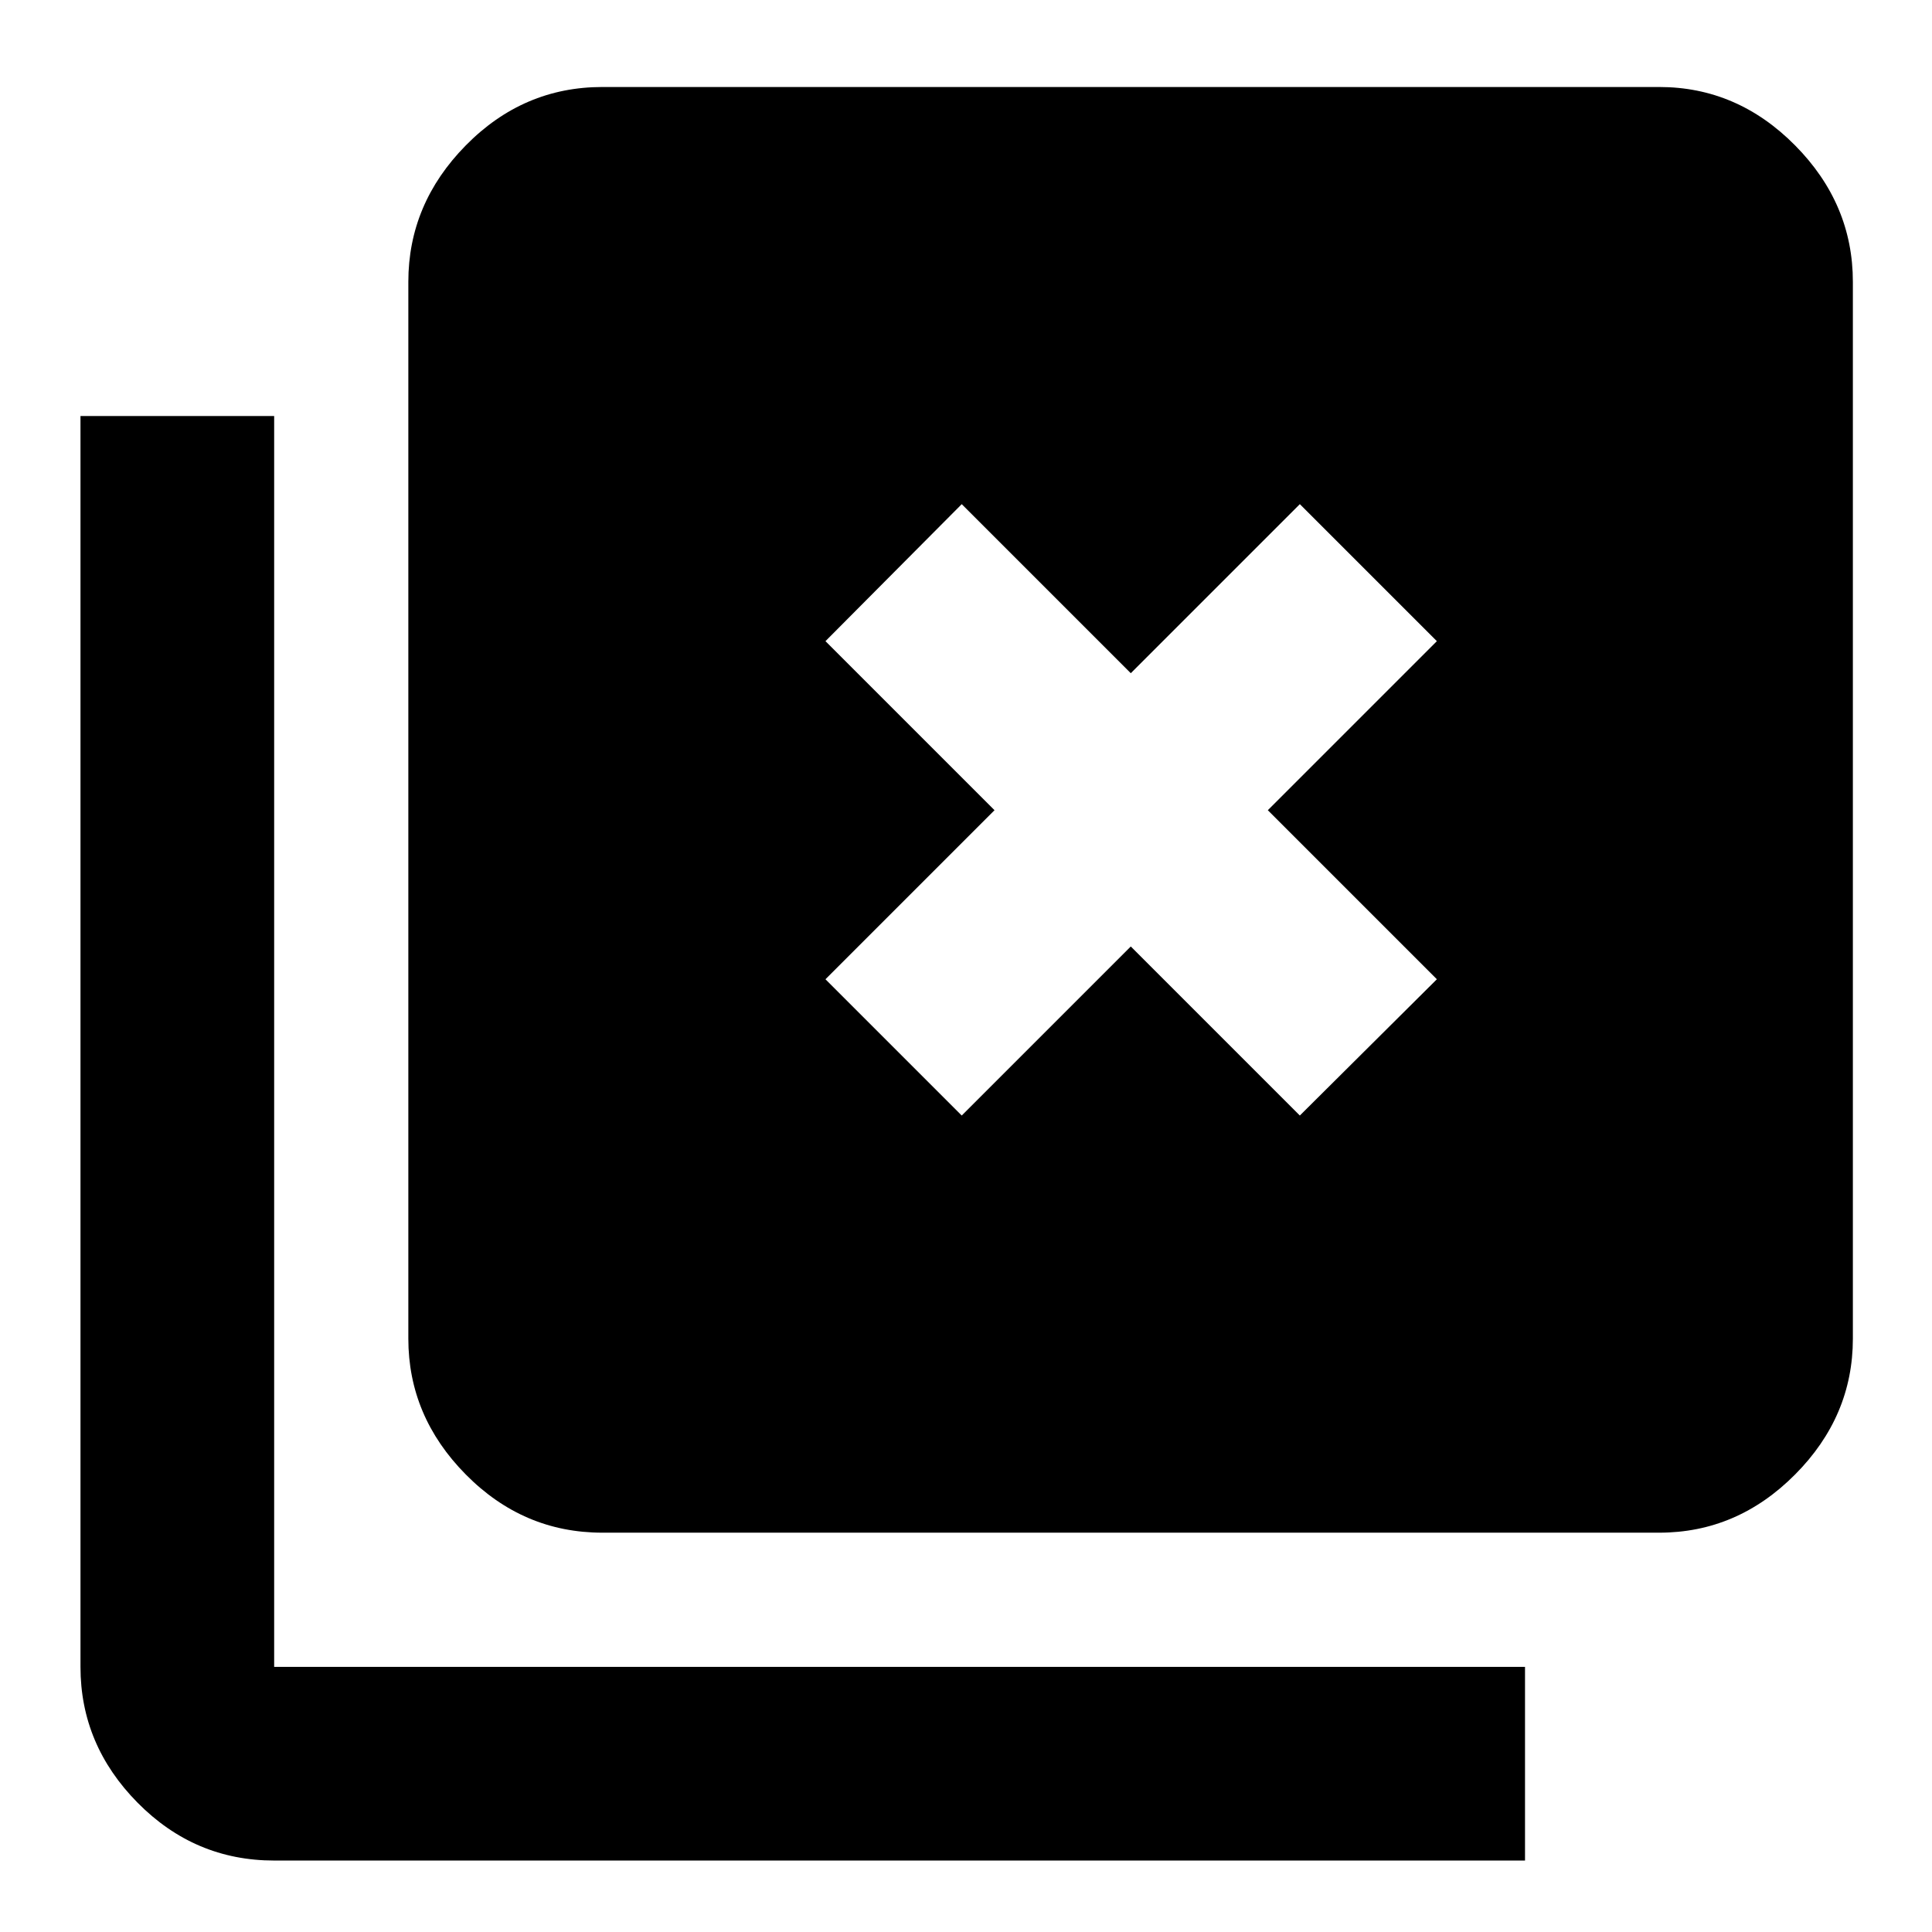 <svg xmlns="http://www.w3.org/2000/svg" height="40" viewBox="0 -960 960 960" width="40"><path d="m477.88-405.7 84-84 84 84 68.09-67.71-84-84 84-84-68.09-68.08-84 84-84-84-67.71 68.08 84 84-84 84 67.71 67.71ZM299.33-198.42q-39.31 0-67.87-28.9-28.56-28.89-28.56-67.53v-525.11q0-38.79 28.56-67.8 28.56-29.01 67.87-29.01h525.1q38.8 0 67.53 29.01 28.72 29.01 28.72 67.8v525.11q0 38.64-28.72 67.53-28.73 28.9-67.53 28.9h-525.1ZM136.23-35.51q-39.46 0-67.85-28.72-28.39-28.73-28.39-67.52v-621.54h96.24v621.54h621.54v96.24H136.23Z"/></svg>